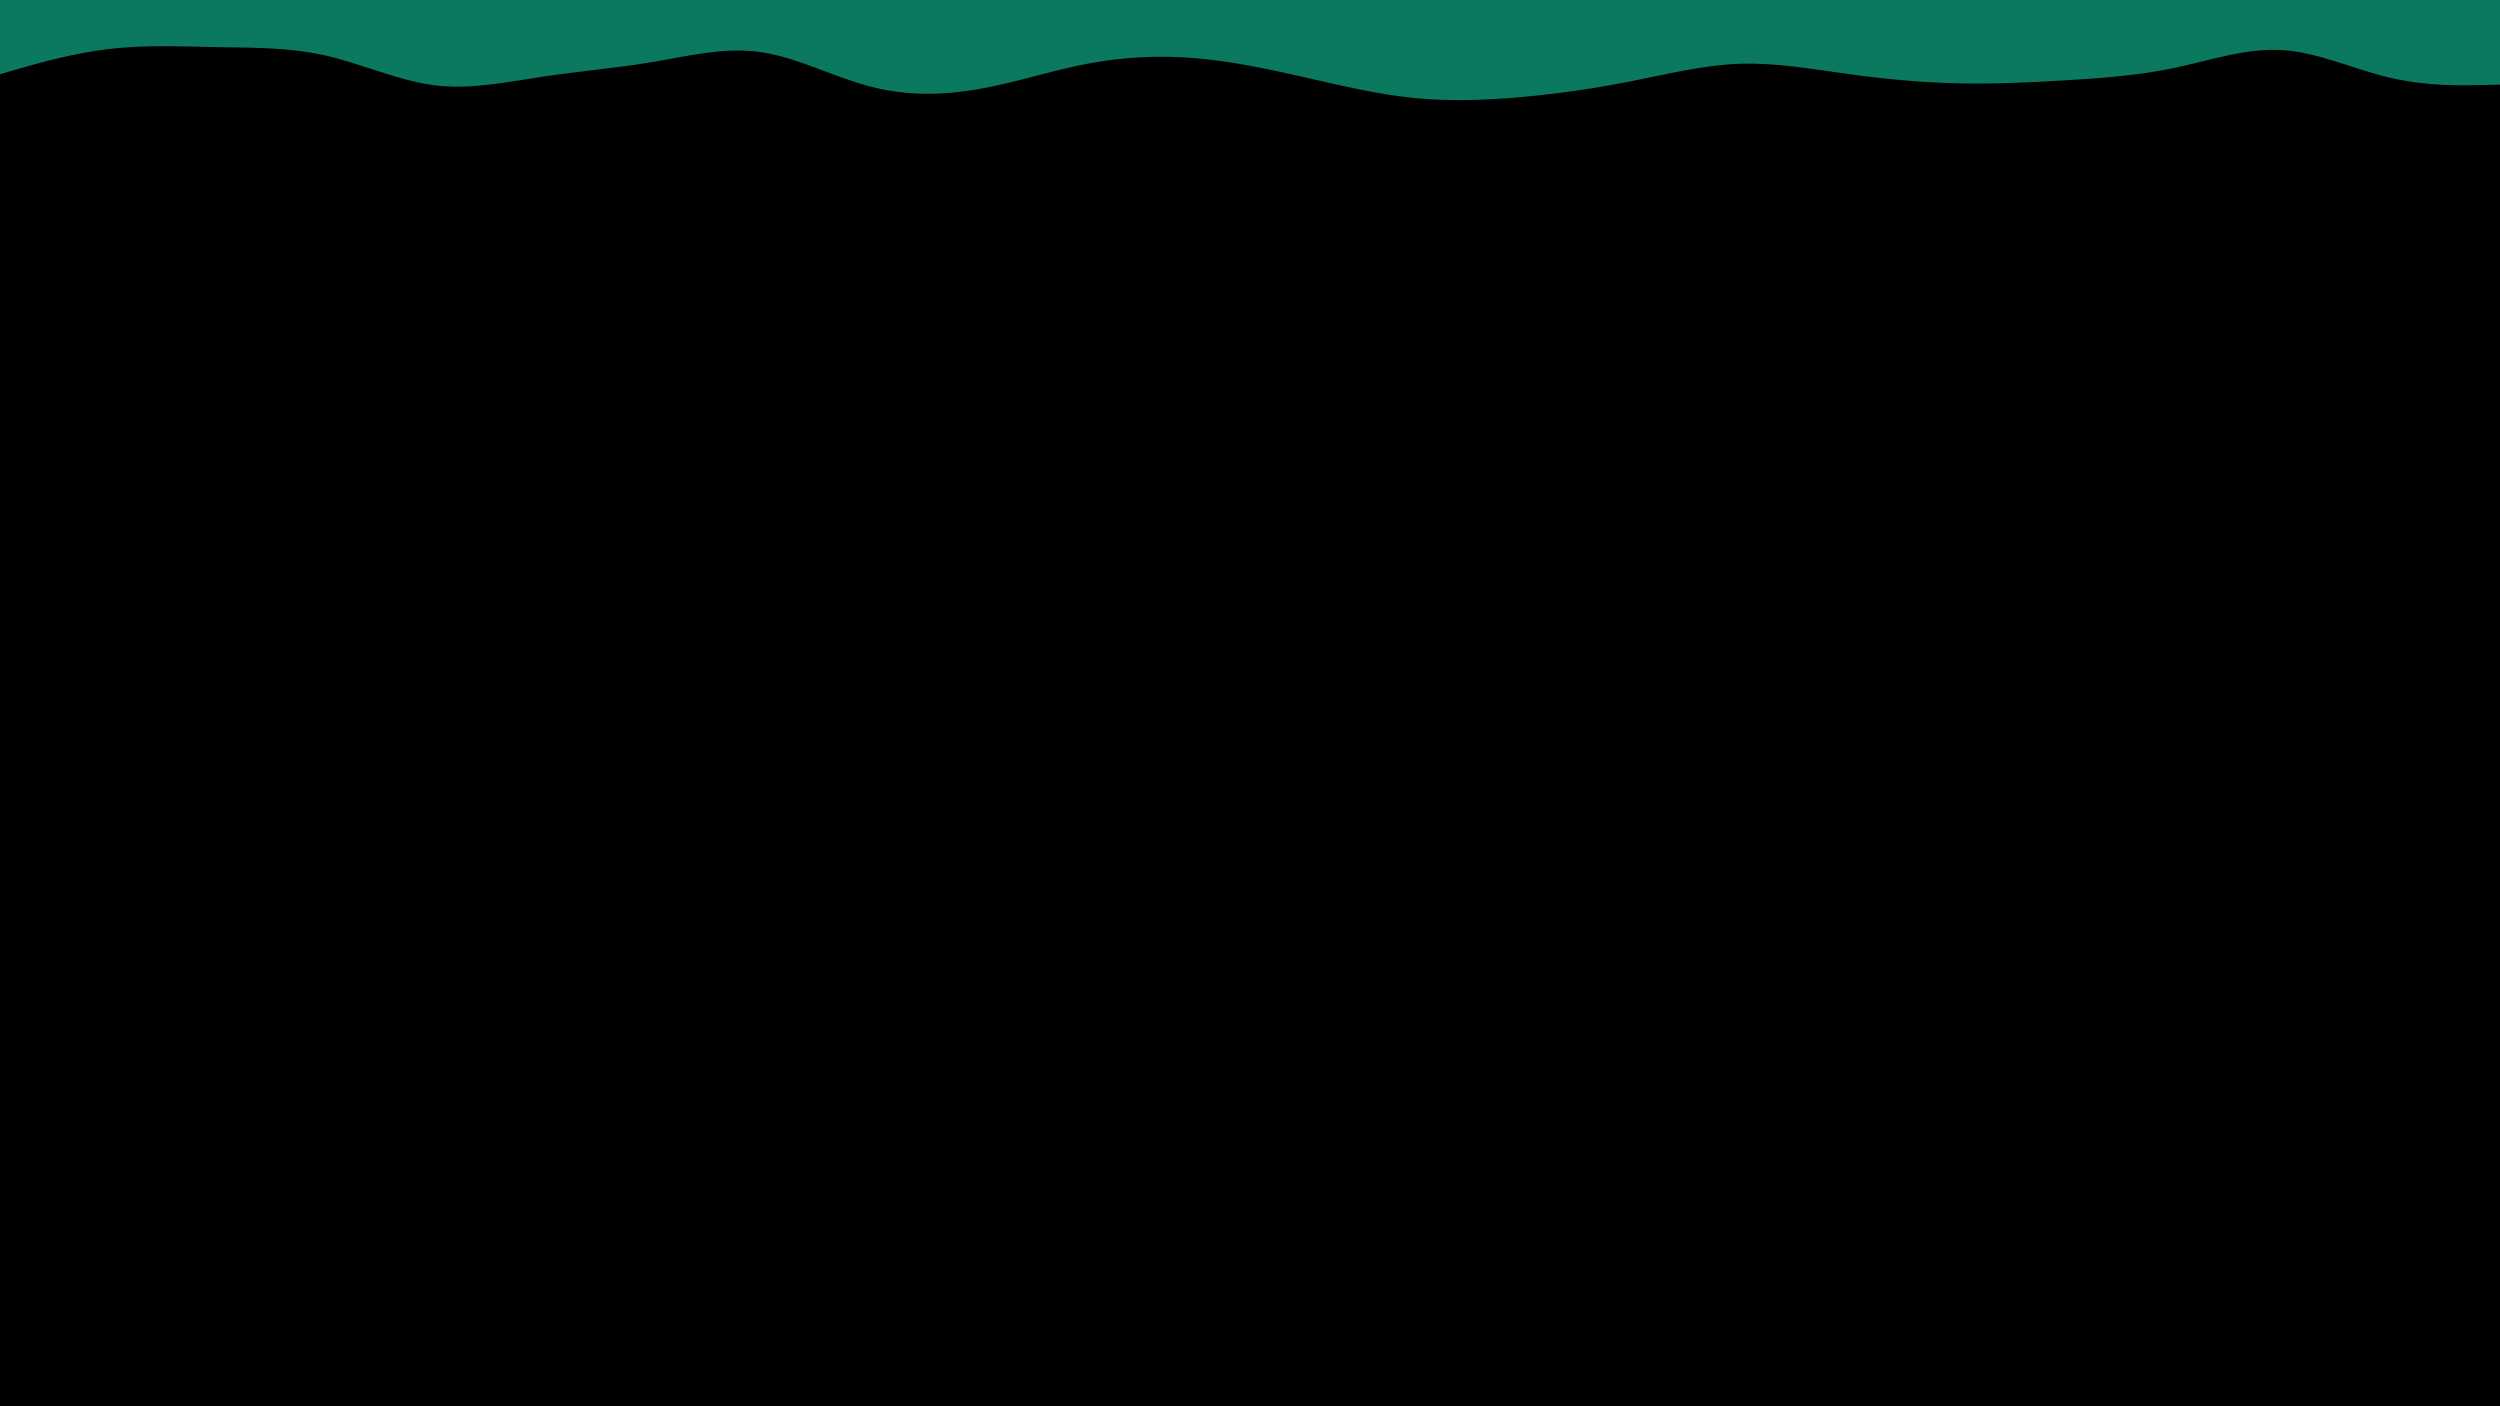 <svg id="visual" viewBox="0 0 1920 1080" width="1920" height="1080" xmlns="http://www.w3.org/2000/svg" xmlns:xlink="http://www.w3.org/1999/xlink" version="1.1"><rect x="0" y="0" width="1920" height="1080" fill="#000000"></rect><path d="M0 57L13.8 53C27.7 49 55.3 41 83.2 37.7C111 34.3 139 35.7 166.8 36.2C194.7 36.7 222.3 36.3 250.2 42.7C278 49 306 62 333.8 65.5C361.7 69 389.3 63 417.2 58.8C445 54.7 473 52.3 500.8 47.7C528.7 43 556.3 36 584.2 40C612 44 640 59 667.8 66.3C695.7 73.7 723.3 73.3 751.2 68.5C779 63.7 807 54.3 834.8 49C862.7 43.7 890.3 42.3 918.2 44.7C946 47 974 53 1001.8 59.3C1029.7 65.7 1057.3 72.3 1085.2 75.2C1113 78 1141 77 1168.8 74.5C1196.7 72 1224.3 68 1252.2 62.5C1280 57 1308 50 1335.8 49C1363.7 48 1391.3 53 1419.2 56.8C1447 60.7 1475 63.3 1502.8 64C1530.7 64.7 1558.3 63.3 1586.2 61.7C1614 60 1642 58 1669.8 52.2C1697.7 46.3 1725.3 36.7 1753.2 38.5C1781 40.3 1809 53.7 1836.8 60C1864.7 66.3 1892.3 65.7 1906.2 65.3L1920 65L1920 0L1906.2 0C1892.3 0 1864.7 0 1836.8 0C1809 0 1781 0 1753.2 0C1725.3 0 1697.7 0 1669.8 0C1642 0 1614 0 1586.2 0C1558.3 0 1530.7 0 1502.8 0C1475 0 1447 0 1419.2 0C1391.3 0 1363.7 0 1335.8 0C1308 0 1280 0 1252.2 0C1224.3 0 1196.7 0 1168.8 0C1141 0 1113 0 1085.2 0C1057.3 0 1029.7 0 1001.8 0C974 0 946 0 918.2 0C890.3 0 862.7 0 834.8 0C807 0 779 0 751.2 0C723.3 0 695.7 0 667.8 0C640 0 612 0 584.2 0C556.3 0 528.7 0 500.8 0C473 0 445 0 417.2 0C389.3 0 361.7 0 333.8 0C306 0 278 0 250.2 0C222.3 0 194.7 0 166.8 0C139 0 111 0 83.2 0C55.3 0 27.7 0 13.8 0L0 0Z" fill="#0b7860" stroke-linecap="round" stroke-linejoin="miter"></path></svg>